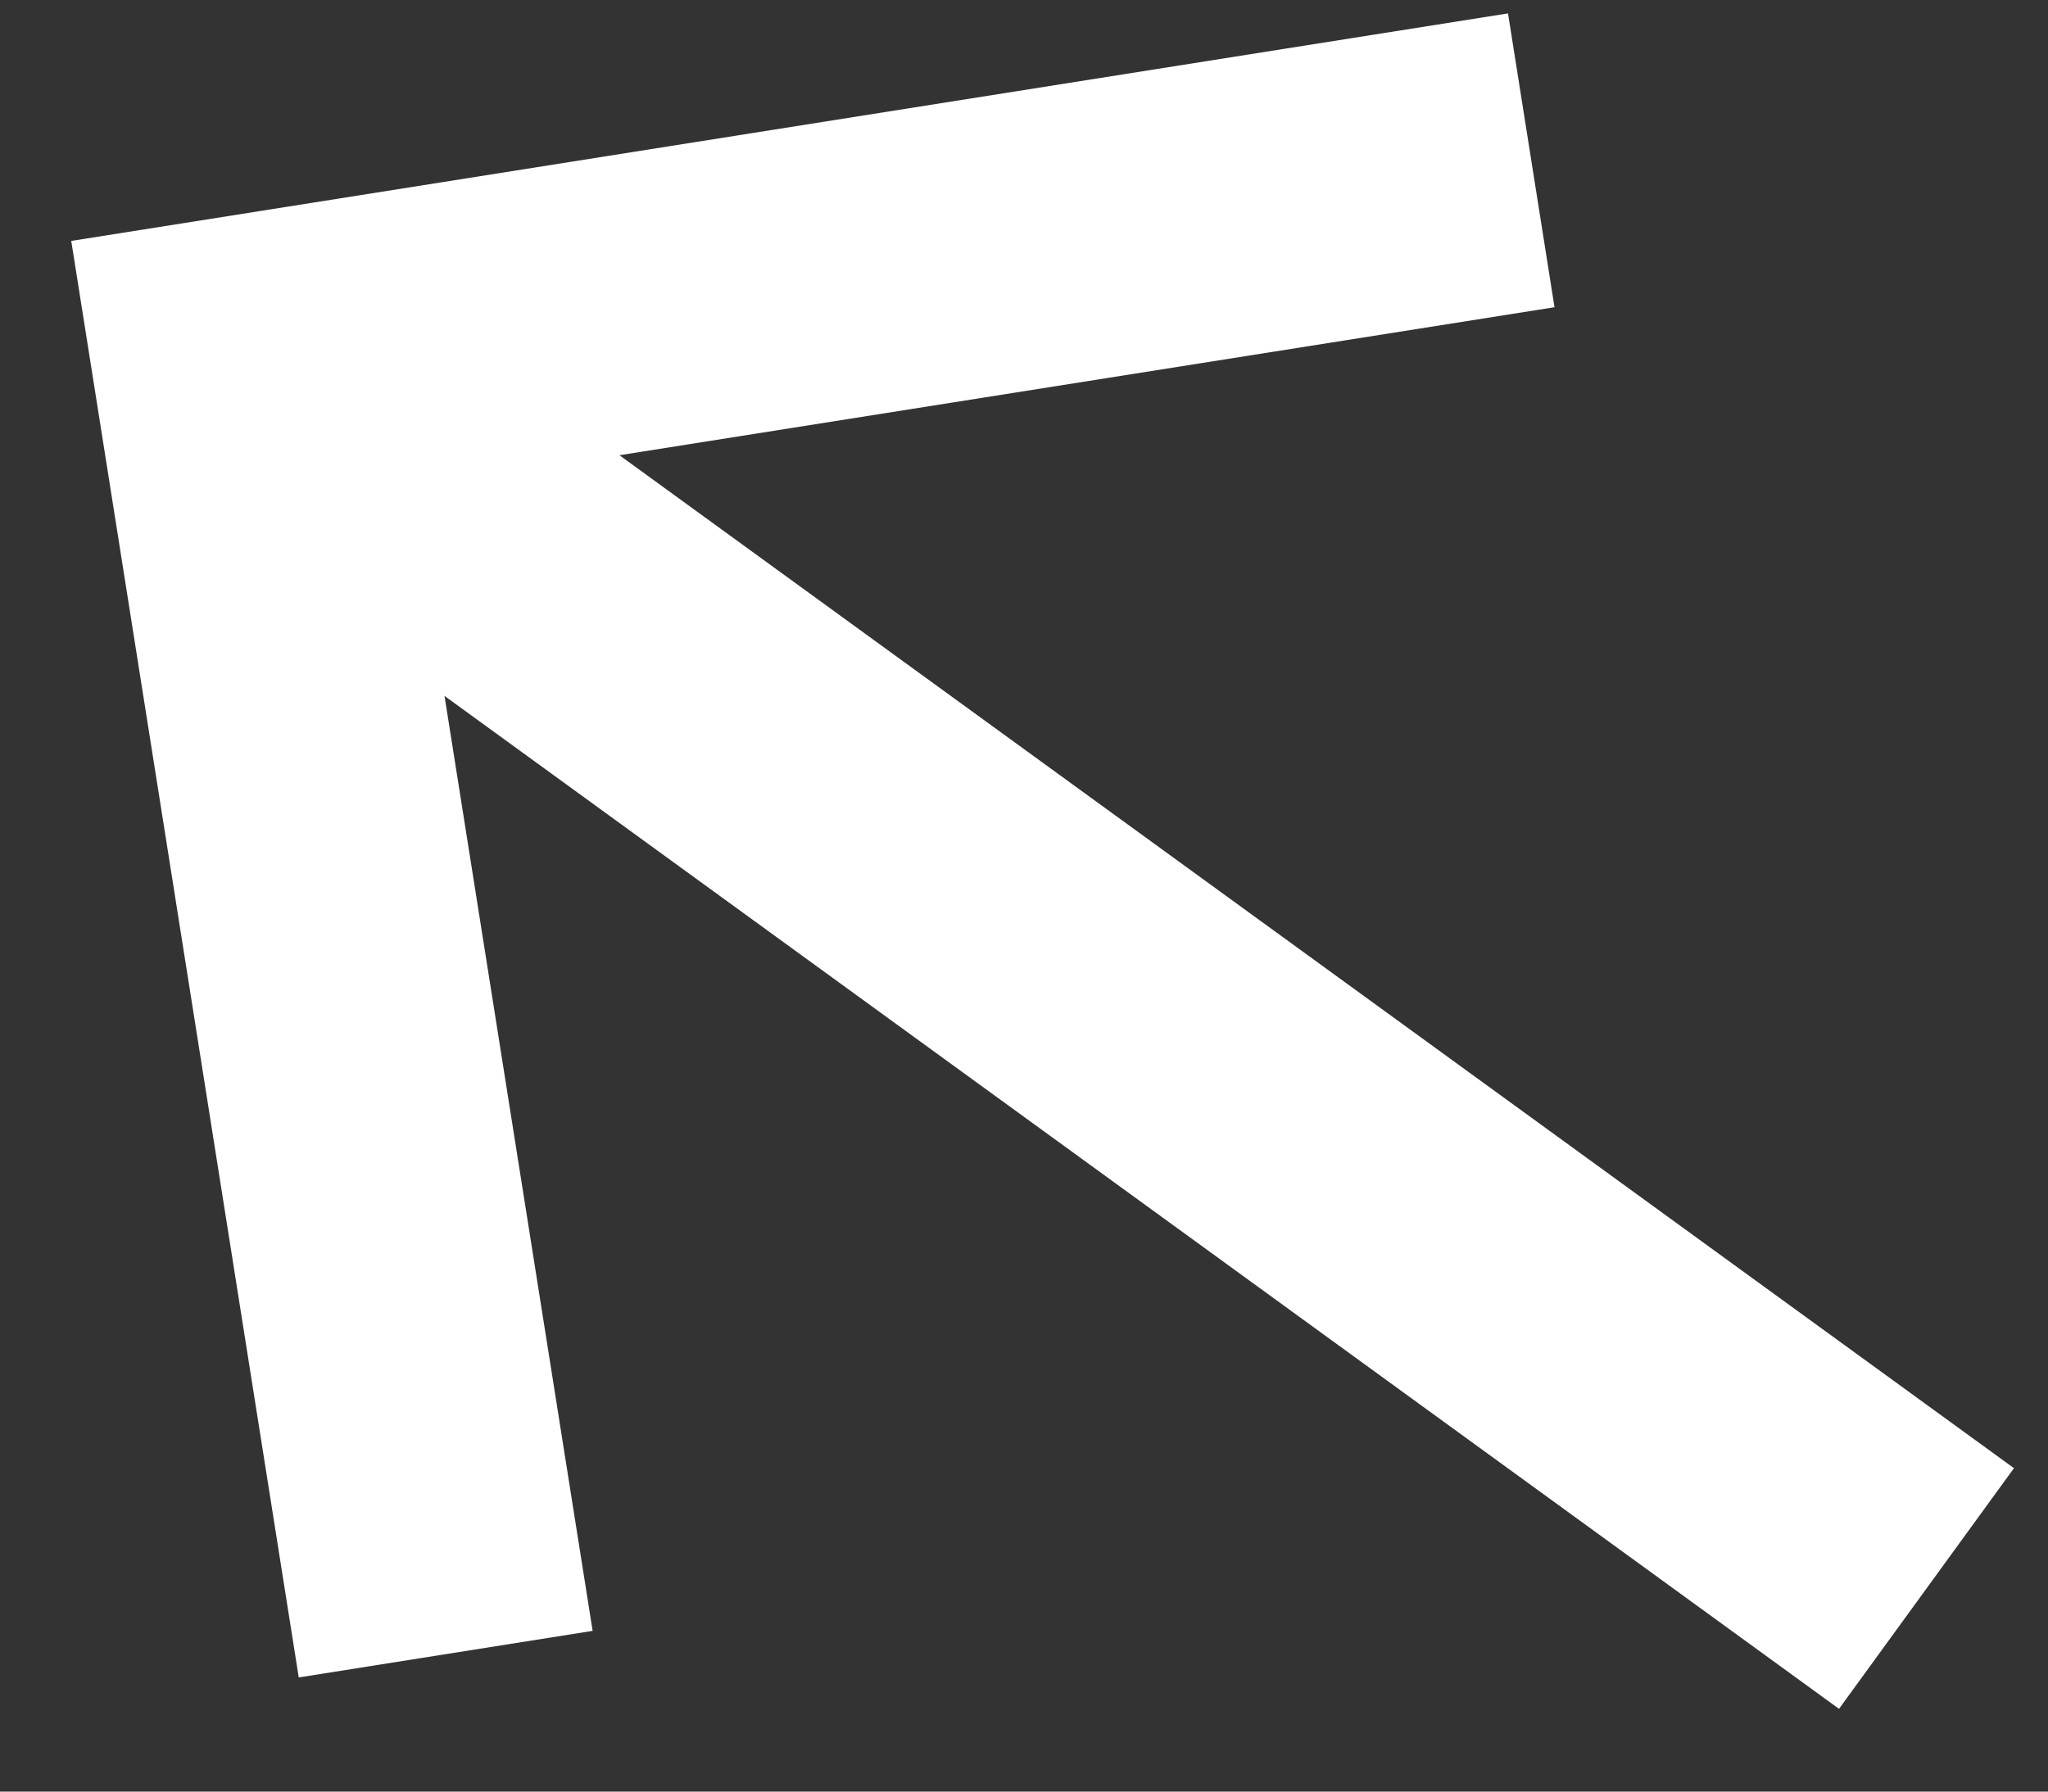 <svg width="24" height="21" viewBox="0 0 24 21" fill="none" xmlns="http://www.w3.org/2000/svg">
<rect x="0" y="0" width="24" height="21" fill="#333333" stroke="none"/>
<path d="M21.551 20.03L5.209 8.157L6.945 19.116L3.501 19.662L0.835 2.824L17.672 0.157L18.217 3.601L7.259 5.336L23.601 17.209L21.551 20.03Z" fill="white"/>
</svg>
